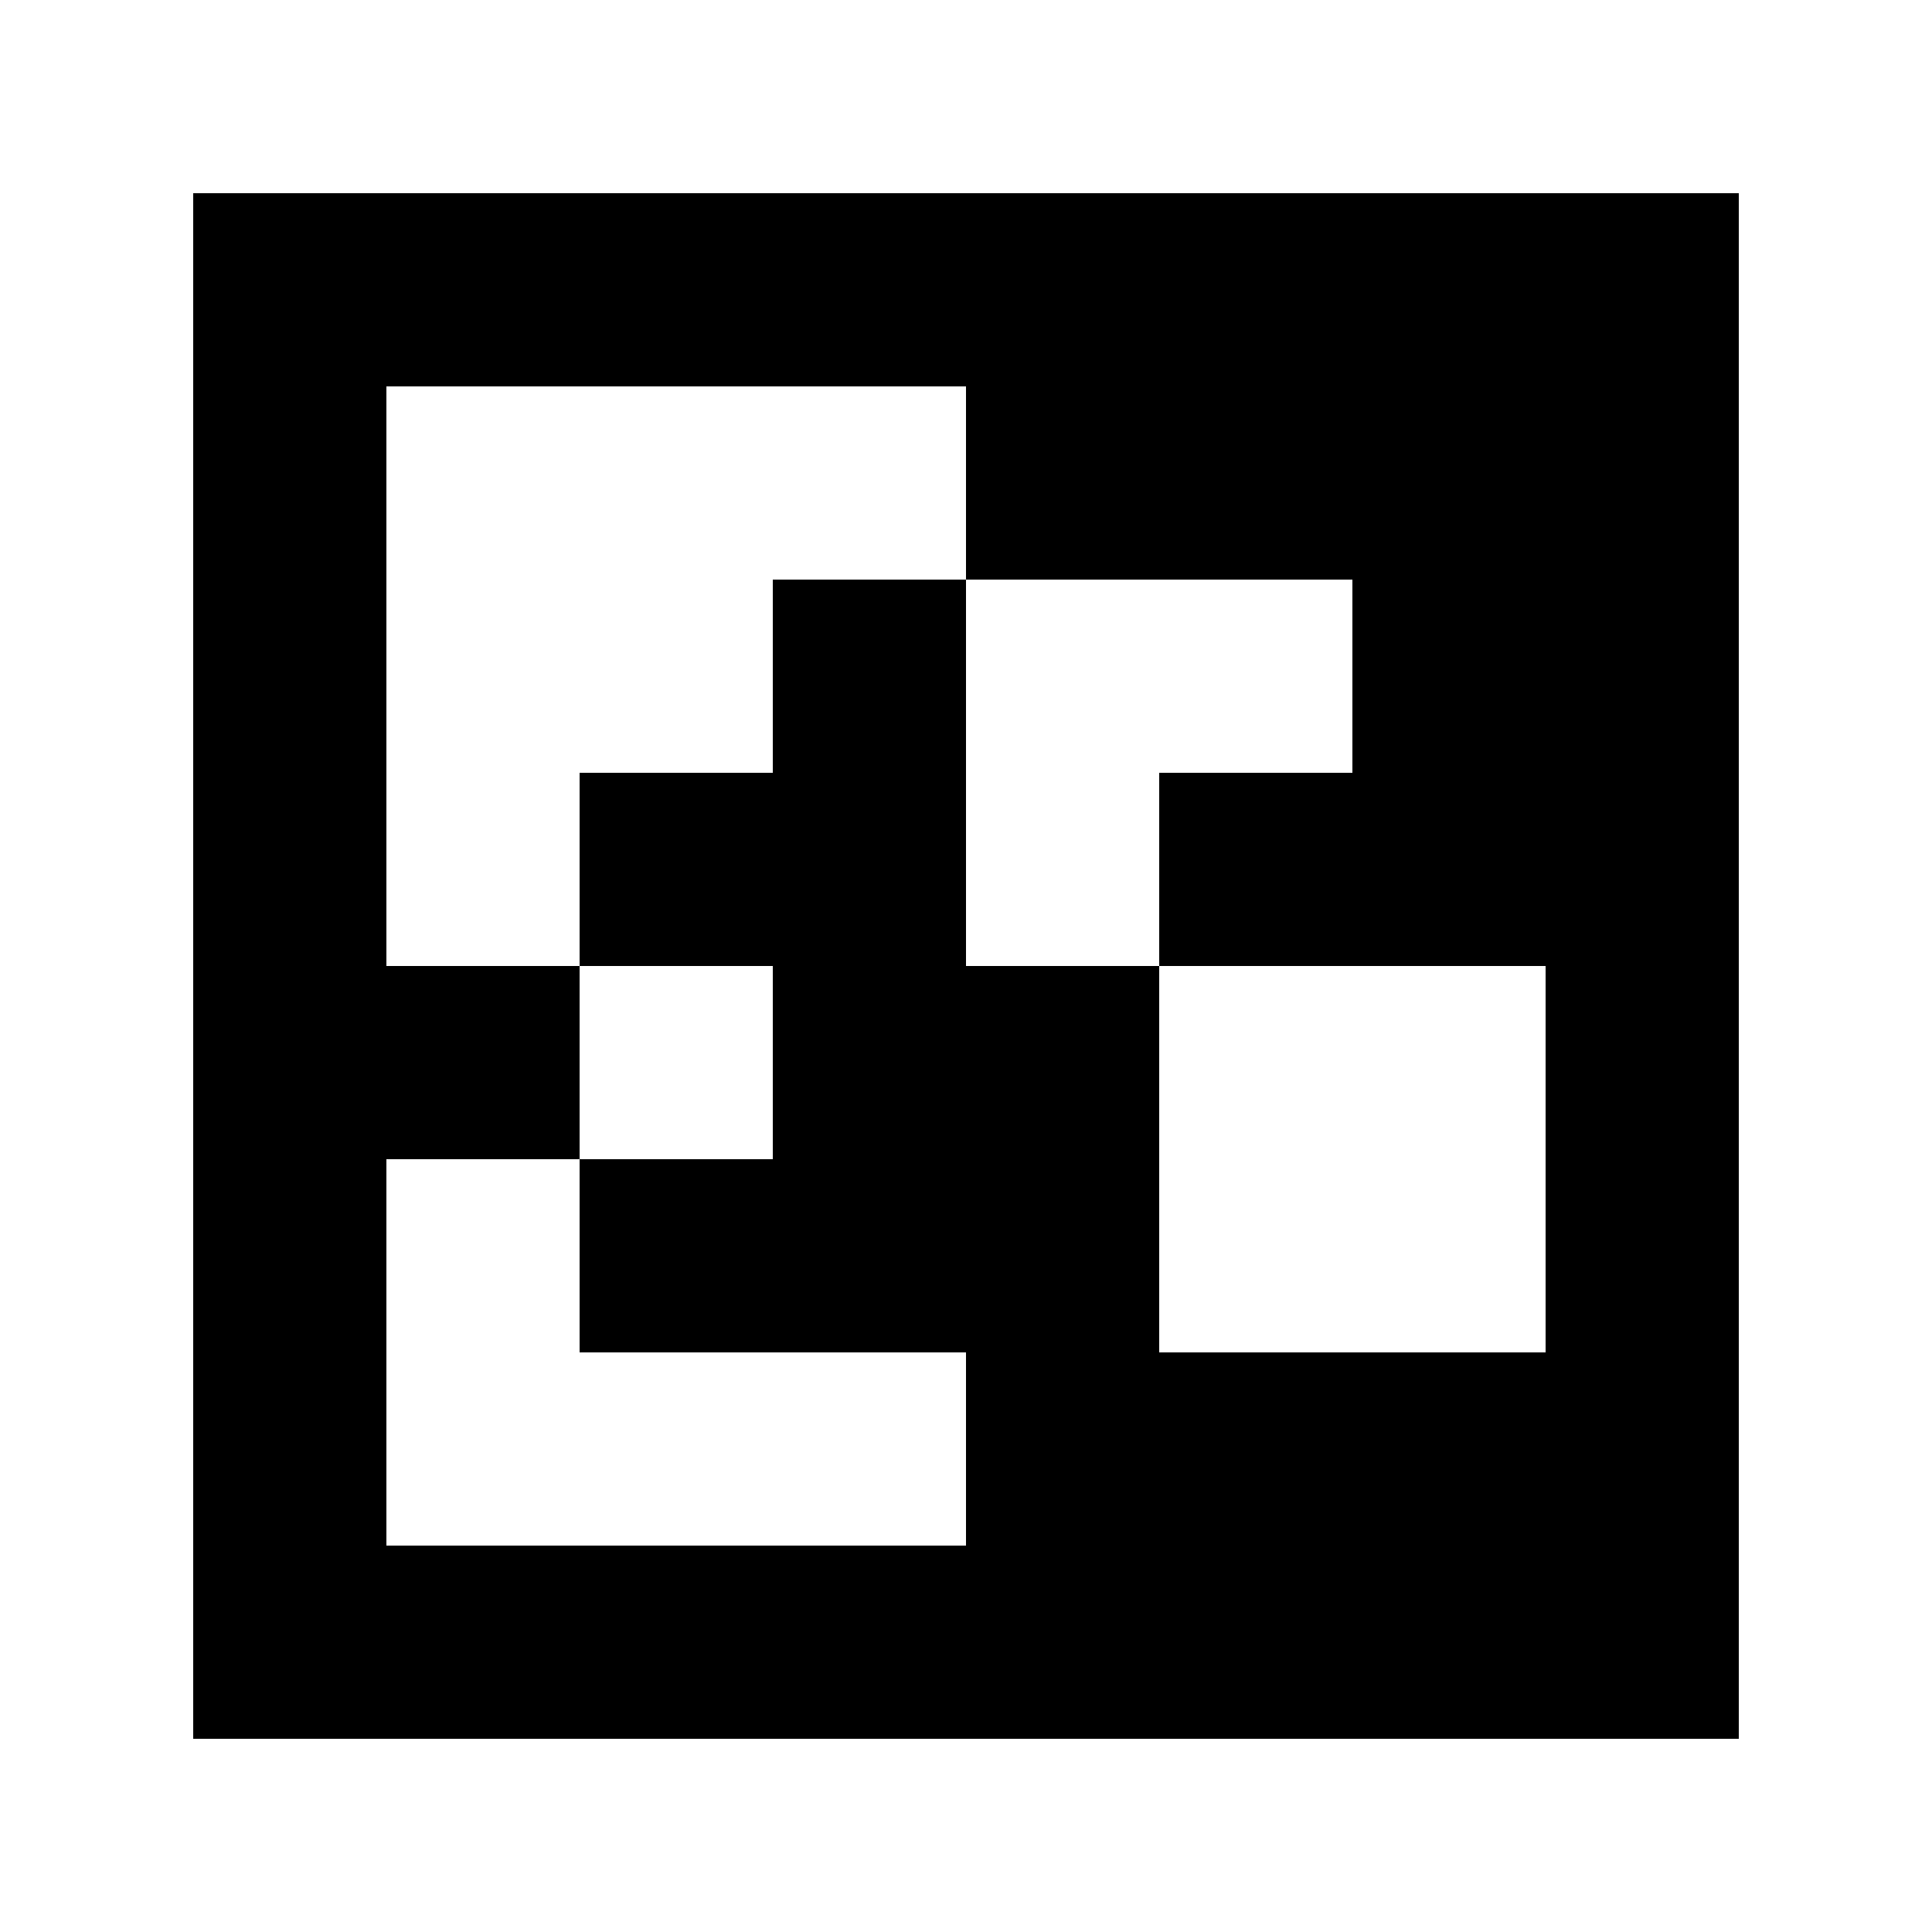 <?xml version="1.0" standalone="yes"?>
<svg xmlns="http://www.w3.org/2000/svg" width="100" height="100">
<path style="fill:#ffffff; stroke:none;" d="M0 0L0 100L100 100L100 0L0 0z"/>
<path style="fill:#000000; stroke:none;" d="M10 10L10 90L90 90L90 10L10 10z"/>
<path style="fill:#ffffff; stroke:none;" d="M20 20L20 50L30 50L30 60L20 60L20 80L50 80L50 70L30 70L30 60L40 60L40 50L30 50L30 40L40 40L40 30L50 30L50 50L60 50L60 70L80 70L80 50L60 50L60 40L70 40L70 30L50 30L50 20L20 20z"/>
</svg>
